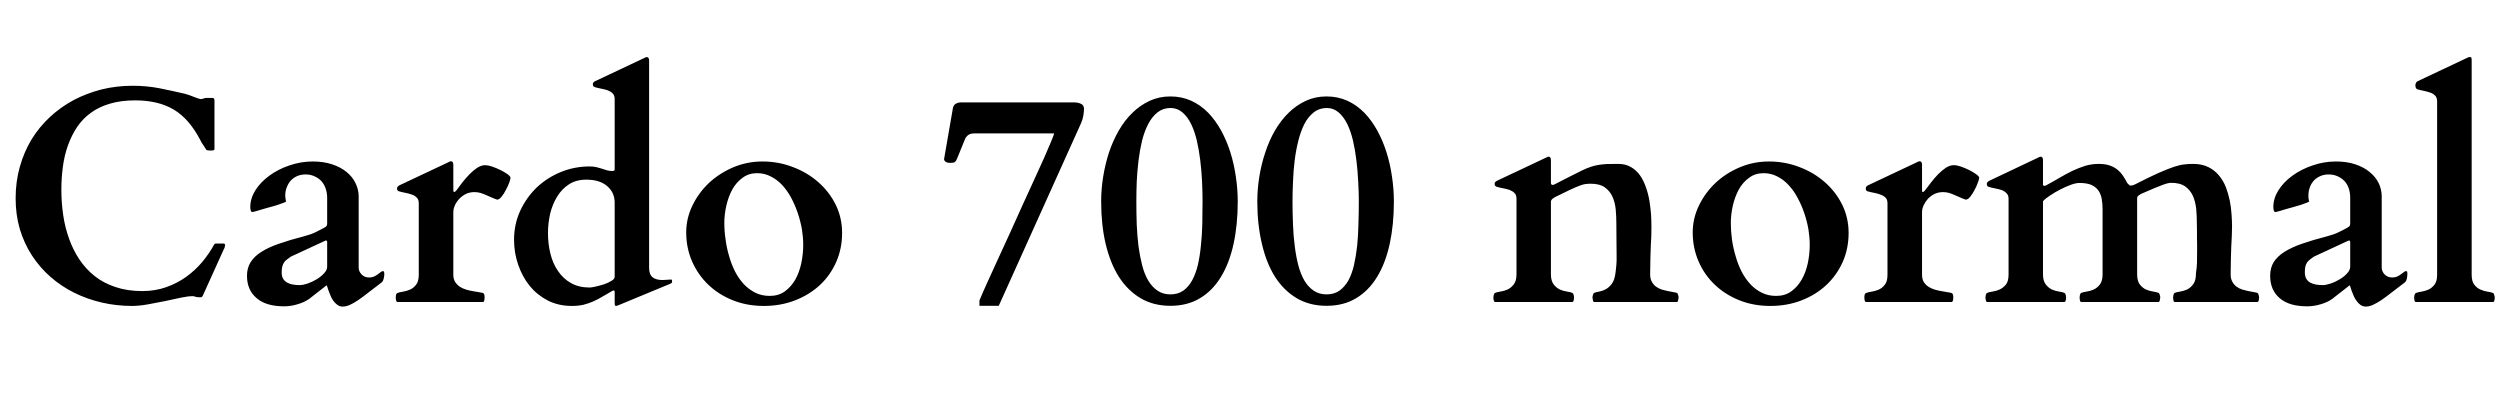 <svg xmlns="http://www.w3.org/2000/svg" xmlns:xlink="http://www.w3.org/1999/xlink" width="196.77" height="32.496"><path fill="black" d="M1.23 15.61L1.23 15.61Q1.23 14.30 1.56 13.13Q1.89 11.96 2.48 10.98Q3.08 10.00 3.93 9.21Q4.77 8.43 5.79 7.88Q6.82 7.34 7.99 7.04Q9.16 6.75 10.44 6.75L10.44 6.75Q11.52 6.75 12.52 6.94Q13.52 7.14 14.59 7.39L14.59 7.39Q14.77 7.44 14.96 7.51Q15.15 7.58 15.32 7.65Q15.49 7.71 15.63 7.76Q15.77 7.80 15.84 7.80L15.84 7.80Q15.87 7.80 16.00 7.76Q16.14 7.71 16.20 7.71L16.20 7.71L16.73 7.71Q16.88 7.71 16.88 7.91L16.88 7.91L16.88 11.73Q16.88 11.80 16.82 11.82Q16.77 11.85 16.59 11.85L16.59 11.85Q16.56 11.85 16.41 11.84Q16.27 11.84 16.23 11.78L16.23 11.78Q16.21 11.74 16.14 11.64Q16.08 11.53 16.00 11.42Q15.93 11.31 15.86 11.21Q15.80 11.11 15.79 11.07L15.79 11.07Q15.34 10.20 14.81 9.59Q14.29 8.99 13.65 8.61Q13.01 8.24 12.26 8.07Q11.51 7.90 10.63 7.90L10.63 7.90Q9.52 7.90 8.65 8.16Q7.79 8.41 7.15 8.88Q6.50 9.35 6.06 10.01Q5.63 10.66 5.35 11.44Q5.07 12.22 4.95 13.11Q4.83 13.99 4.83 14.93L4.83 14.93Q4.83 15.93 4.97 16.90Q5.11 17.88 5.43 18.77Q5.74 19.65 6.24 20.41Q6.74 21.16 7.44 21.72Q8.14 22.28 9.08 22.59Q10.02 22.91 11.20 22.91L11.20 22.91Q12.20 22.91 13.06 22.61Q13.92 22.31 14.64 21.80Q15.35 21.29 15.91 20.63Q16.46 19.97 16.86 19.24L16.86 19.24Q16.89 19.18 16.92 19.18Q16.95 19.17 17.00 19.17L17.00 19.17L17.60 19.17Q17.64 19.17 17.68 19.20Q17.72 19.23 17.72 19.32L17.72 19.32Q17.72 19.36 17.67 19.51Q17.61 19.65 17.55 19.76L17.55 19.76L15.94 23.32Q15.91 23.36 15.87 23.38Q15.82 23.40 15.79 23.40L15.79 23.40Q15.50 23.40 15.39 23.36Q15.28 23.31 15.16 23.31L15.16 23.31Q14.81 23.31 14.23 23.43Q13.65 23.55 12.98 23.70Q12.30 23.84 11.62 23.96Q10.93 24.08 10.39 24.08L10.39 24.08Q9.16 24.08 8.00 23.81Q6.84 23.54 5.82 23.03Q4.80 22.52 3.96 21.78Q3.12 21.04 2.51 20.10Q1.90 19.16 1.56 18.03Q1.23 16.90 1.23 15.61ZM25.70 22.46L24.33 23.53Q23.94 23.80 23.41 23.95Q22.89 24.11 22.36 24.11L22.36 24.11Q20.93 24.11 20.19 23.46Q19.44 22.82 19.44 21.71L19.44 21.71Q19.44 21.08 19.73 20.63Q20.02 20.17 20.58 19.82Q21.14 19.46 21.97 19.18Q22.79 18.89 23.88 18.61L23.88 18.61Q24.47 18.46 24.83 18.28Q25.18 18.11 25.49 17.94L25.49 17.94Q25.69 17.84 25.72 17.75Q25.75 17.67 25.75 17.60L25.75 17.60L25.75 15.56Q25.75 15.18 25.63 14.84Q25.52 14.51 25.30 14.26Q25.08 14.02 24.76 13.88Q24.45 13.73 24.05 13.73L24.05 13.73Q23.71 13.73 23.41 13.85Q23.12 13.97 22.91 14.19Q22.70 14.41 22.58 14.72Q22.45 15.02 22.45 15.41L22.45 15.41Q22.45 15.45 22.46 15.52Q22.46 15.59 22.48 15.66Q22.49 15.74 22.50 15.80Q22.51 15.86 22.51 15.87L22.51 15.87Q22.50 15.89 22.32 15.96Q22.14 16.03 21.87 16.12Q21.61 16.21 21.29 16.29Q20.98 16.38 20.69 16.46Q20.40 16.55 20.19 16.61Q19.97 16.68 19.89 16.69L19.89 16.69Q19.76 16.69 19.73 16.55Q19.70 16.42 19.70 16.29L19.70 16.29Q19.70 15.61 20.11 14.96Q20.52 14.32 21.21 13.82Q21.89 13.32 22.78 13.02Q23.67 12.71 24.62 12.71L24.62 12.71Q25.46 12.71 26.13 12.93Q26.80 13.15 27.27 13.53Q27.74 13.91 27.98 14.41Q28.23 14.91 28.23 15.47L28.23 15.47L28.23 21.06Q28.23 21.36 28.46 21.60Q28.69 21.84 29.05 21.84L29.05 21.84Q29.26 21.84 29.43 21.77Q29.60 21.69 29.74 21.59Q29.87 21.49 29.96 21.42Q30.06 21.34 30.13 21.34L30.13 21.34Q30.22 21.34 30.23 21.42Q30.25 21.49 30.25 21.55L30.25 21.55Q30.25 21.75 30.19 21.96Q30.14 22.16 30.01 22.25L30.01 22.25Q29.44 22.69 28.99 23.03Q28.55 23.38 28.18 23.63Q27.82 23.87 27.53 24Q27.23 24.13 26.98 24.13L26.98 24.13Q26.74 24.13 26.56 24Q26.38 23.87 26.24 23.68Q26.11 23.50 26.02 23.28Q25.92 23.06 25.86 22.88Q25.79 22.69 25.76 22.57Q25.72 22.45 25.70 22.46L25.70 22.46ZM22.17 21.43L22.17 21.43Q22.17 21.75 22.29 21.95Q22.42 22.15 22.62 22.25Q22.82 22.36 23.07 22.40Q23.32 22.44 23.59 22.44L23.59 22.44Q23.84 22.44 24.20 22.32Q24.56 22.20 24.91 21.99Q25.25 21.79 25.50 21.52Q25.75 21.26 25.75 20.99L25.75 20.99L25.75 19.05Q25.75 18.93 25.65 18.93L25.65 18.93Q25.63 18.93 25.61 18.94L25.61 18.94L22.89 20.20Q22.72 20.32 22.59 20.42Q22.45 20.52 22.36 20.65Q22.27 20.79 22.22 20.97Q22.17 21.15 22.17 21.43ZM31.43 14.59L35.31 12.76Q35.36 12.74 35.41 12.71Q35.46 12.69 35.48 12.69L35.48 12.69Q35.68 12.69 35.68 12.97L35.68 12.97L35.68 14.96Q35.68 15 35.69 15.05Q35.70 15.11 35.75 15.11L35.75 15.11Q35.81 15.11 35.85 15.06Q35.88 15.02 35.92 14.99L35.92 14.99Q36.13 14.71 36.39 14.36Q36.66 14.02 36.96 13.71Q37.25 13.41 37.57 13.20Q37.89 13.00 38.19 13.00L38.19 13.00Q38.40 13.00 38.74 13.11Q39.08 13.23 39.40 13.39Q39.73 13.55 39.96 13.72Q40.18 13.89 40.18 13.99L40.18 13.99Q40.18 14.10 40.08 14.38Q39.97 14.67 39.81 14.96Q39.66 15.26 39.47 15.49Q39.29 15.71 39.14 15.71L39.14 15.71L39.12 15.71Q38.91 15.64 38.69 15.54Q38.47 15.45 38.25 15.35Q38.03 15.25 37.80 15.18Q37.57 15.12 37.34 15.12L37.34 15.12Q36.98 15.12 36.68 15.26Q36.38 15.41 36.16 15.64Q35.94 15.87 35.81 16.15Q35.68 16.43 35.68 16.69L35.68 16.69L35.68 21.63Q35.68 21.97 35.83 22.20Q35.98 22.43 36.21 22.58Q36.43 22.72 36.71 22.80Q36.98 22.88 37.24 22.92Q37.50 22.97 37.71 23.00Q37.92 23.03 38.03 23.07L38.03 23.07Q38.14 23.12 38.14 23.40L38.14 23.40Q38.14 23.74 38.03 23.77L38.03 23.77L31.27 23.77Q31.15 23.74 31.15 23.40L31.15 23.40Q31.15 23.12 31.27 23.07L31.27 23.07Q31.42 23.00 31.70 22.96Q31.98 22.92 32.26 22.80Q32.54 22.68 32.75 22.41Q32.96 22.15 32.96 21.63L32.96 21.63L32.96 16.00Q32.96 15.71 32.81 15.56Q32.66 15.40 32.43 15.32Q32.19 15.23 31.92 15.18Q31.65 15.13 31.41 15.06L31.41 15.06Q31.34 15.04 31.29 14.99Q31.25 14.95 31.25 14.82L31.25 14.82Q31.25 14.77 31.29 14.71Q31.32 14.65 31.43 14.59L31.43 14.59ZM46.84 6.39L50.72 4.56Q50.77 4.54 50.82 4.51Q50.87 4.49 50.89 4.49L50.89 4.49Q51.09 4.49 51.09 4.77L51.09 4.77L51.09 21.08Q51.09 21.60 51.36 21.82Q51.62 22.04 52.15 22.04L52.15 22.04L52.83 22.00Q52.88 22.00 52.89 22.06Q52.90 22.13 52.90 22.20L52.90 22.20Q52.90 22.22 52.87 22.26Q52.84 22.30 52.72 22.35L52.72 22.35L48.71 24.01Q48.69 24.02 48.60 24.05Q48.50 24.08 48.49 24.08L48.49 24.08Q48.41 24.08 48.39 23.98Q48.38 23.88 48.38 23.79L48.38 23.79L48.38 22.98Q48.38 22.86 48.29 22.86L48.29 22.86Q48.26 22.86 48.19 22.90L48.19 22.90Q47.78 23.13 47.41 23.35Q47.05 23.57 46.68 23.73Q46.31 23.89 45.91 23.99Q45.50 24.08 45.01 24.08L45.01 24.08Q43.96 24.08 43.11 23.65Q42.27 23.21 41.68 22.49Q41.10 21.76 40.78 20.82Q40.46 19.89 40.46 18.87L40.46 18.87Q40.46 17.64 40.95 16.58Q41.44 15.53 42.25 14.75Q43.07 13.98 44.14 13.54Q45.22 13.10 46.41 13.10L46.41 13.10Q46.72 13.10 46.96 13.16Q47.19 13.22 47.39 13.28Q47.59 13.35 47.79 13.41Q47.99 13.46 48.23 13.46L48.23 13.46Q48.27 13.46 48.32 13.44Q48.38 13.42 48.38 13.31L48.38 13.31L48.38 7.79Q48.38 7.51 48.22 7.35Q48.07 7.20 47.84 7.11Q47.60 7.03 47.33 6.98Q47.06 6.93 46.82 6.86L46.82 6.86Q46.75 6.83 46.71 6.79Q46.66 6.75 46.66 6.62L46.66 6.62Q46.66 6.56 46.70 6.50Q46.73 6.45 46.84 6.39L46.84 6.39ZM43.13 18.34L43.13 18.34Q43.13 19.18 43.32 19.96Q43.51 20.74 43.92 21.33Q44.32 21.93 44.94 22.28Q45.56 22.63 46.41 22.63L46.41 22.63Q46.54 22.63 46.86 22.56Q47.19 22.49 47.53 22.38Q47.86 22.27 48.12 22.11Q48.38 21.96 48.38 21.79L48.38 21.79L48.38 15.96Q48.38 15.15 47.79 14.65Q47.21 14.14 46.14 14.14L46.14 14.14Q45.35 14.14 44.78 14.51Q44.21 14.88 43.85 15.48Q43.48 16.08 43.30 16.83Q43.13 17.58 43.13 18.34ZM54.01 18.29L54.01 18.29Q54.01 17.19 54.50 16.18Q54.98 15.18 55.80 14.40Q56.63 13.63 57.71 13.17Q58.80 12.71 60.01 12.71L60.01 12.71Q61.28 12.71 62.41 13.15Q63.55 13.58 64.41 14.34Q65.27 15.09 65.78 16.12Q66.28 17.14 66.28 18.34L66.28 18.34Q66.28 19.56 65.82 20.61Q65.36 21.66 64.54 22.43Q63.71 23.20 62.58 23.64Q61.45 24.08 60.12 24.08L60.12 24.08Q58.79 24.08 57.67 23.63Q56.55 23.18 55.74 22.40Q54.93 21.62 54.47 20.57Q54.01 19.51 54.01 18.29ZM57.01 17.55L57.01 17.55Q57.01 18.19 57.11 18.86Q57.20 19.54 57.39 20.17Q57.57 20.81 57.86 21.38Q58.15 21.94 58.55 22.37Q58.95 22.79 59.45 23.04Q59.95 23.29 60.59 23.29L60.59 23.29Q61.28 23.29 61.78 22.93Q62.27 22.57 62.60 22.00Q62.92 21.42 63.07 20.71Q63.22 19.99 63.22 19.28L63.22 19.28Q63.22 18.70 63.12 18.06Q63.01 17.43 62.80 16.80Q62.59 16.17 62.29 15.60Q61.98 15.02 61.58 14.58Q61.17 14.14 60.67 13.89Q60.18 13.63 59.59 13.63L59.59 13.63Q58.93 13.63 58.45 13.99Q57.96 14.34 57.64 14.91Q57.33 15.48 57.17 16.18Q57.01 16.88 57.01 17.55ZM77.09 24.07L77.09 23.65Q77.33 23.07 77.71 22.23Q78.09 21.39 78.55 20.39Q79.01 19.39 79.51 18.30Q80.00 17.21 80.48 16.15Q80.96 15.09 81.41 14.12Q81.86 13.15 82.20 12.38Q82.54 11.61 82.74 11.12Q82.95 10.62 82.97 10.50L82.97 10.50L76.68 10.50Q76.36 10.50 76.18 10.65Q76.01 10.79 75.95 10.96L75.95 10.96L75.33 12.48Q75.25 12.68 75.16 12.75Q75.08 12.82 74.81 12.82L74.81 12.82Q74.52 12.82 74.40 12.71Q74.29 12.61 74.31 12.50L74.31 12.50L75.01 8.46Q75.02 8.43 75.05 8.36Q75.08 8.29 75.15 8.22Q75.22 8.16 75.34 8.11Q75.46 8.06 75.64 8.06L75.64 8.06L84.54 8.06Q84.84 8.06 85.08 8.17Q85.32 8.27 85.32 8.58L85.32 8.58Q85.32 8.75 85.27 9.08Q85.22 9.41 85.09 9.69L85.09 9.69L78.61 24.07L77.09 24.07ZM92.12 24.07L92.12 24.07Q90.79 24.07 89.77 23.47Q88.75 22.86 88.06 21.78Q87.38 20.70 87.02 19.18Q86.67 17.67 86.67 15.86L86.67 15.86Q86.67 14.89 86.83 13.90Q86.99 12.91 87.29 11.99Q87.60 11.07 88.06 10.27Q88.52 9.47 89.13 8.88Q89.73 8.29 90.48 7.94Q91.23 7.59 92.12 7.59L92.12 7.59Q93.01 7.59 93.76 7.93Q94.50 8.27 95.09 8.87Q95.67 9.47 96.11 10.27Q96.55 11.07 96.84 11.99Q97.13 12.91 97.27 13.90Q97.42 14.89 97.42 15.87L97.42 15.87Q97.42 17.68 97.09 19.20Q96.76 20.71 96.10 21.79Q95.44 22.88 94.45 23.47Q93.46 24.07 92.12 24.07ZM89.44 15.87L89.44 15.87Q89.44 16.78 89.47 17.68Q89.51 18.57 89.61 19.39Q89.72 20.20 89.90 20.89Q90.08 21.59 90.38 22.09Q90.68 22.59 91.11 22.88Q91.54 23.17 92.12 23.17L92.12 23.17Q92.71 23.17 93.13 22.88Q93.55 22.58 93.83 22.07Q94.11 21.56 94.28 20.86Q94.44 20.16 94.52 19.34Q94.61 18.53 94.63 17.64Q94.65 16.75 94.65 15.84L94.65 15.84Q94.65 15.11 94.61 14.27Q94.57 13.43 94.47 12.62Q94.37 11.80 94.20 11.06Q94.02 10.31 93.74 9.74Q93.46 9.18 93.06 8.84Q92.66 8.50 92.13 8.50L92.13 8.50Q91.55 8.50 91.11 8.84Q90.68 9.18 90.38 9.75Q90.08 10.32 89.89 11.07Q89.71 11.82 89.61 12.64Q89.51 13.46 89.47 14.30Q89.44 15.13 89.44 15.87ZM104.41 24.07L104.41 24.07Q103.08 24.07 102.06 23.47Q101.04 22.86 100.35 21.78Q99.67 20.70 99.32 19.18Q98.96 17.67 98.96 15.86L98.96 15.86Q98.96 14.89 99.12 13.90Q99.28 12.91 99.59 11.99Q99.89 11.07 100.35 10.27Q100.82 9.47 101.42 8.88Q102.02 8.29 102.77 7.94Q103.52 7.59 104.41 7.59L104.41 7.59Q105.30 7.59 106.05 7.93Q106.79 8.27 107.38 8.87Q107.96 9.47 108.40 10.27Q108.84 11.07 109.13 11.99Q109.42 12.91 109.56 13.90Q109.71 14.89 109.71 15.87L109.71 15.87Q109.71 17.68 109.38 19.20Q109.05 20.71 108.39 21.79Q107.73 22.88 106.74 23.47Q105.75 24.07 104.41 24.07ZM101.73 15.87L101.73 15.87Q101.73 16.78 101.77 17.68Q101.80 18.57 101.91 19.39Q102.01 20.20 102.19 20.89Q102.38 21.59 102.67 22.09Q102.97 22.59 103.40 22.88Q103.83 23.17 104.41 23.17L104.41 23.17Q105 23.17 105.42 22.88Q105.84 22.58 106.13 22.07Q106.41 21.56 106.57 20.86Q106.73 20.16 106.82 19.34Q106.90 18.53 106.92 17.64Q106.95 16.75 106.95 15.84L106.95 15.84Q106.95 15.11 106.90 14.27Q106.86 13.43 106.76 12.62Q106.66 11.80 106.49 11.06Q106.31 10.31 106.03 9.74Q105.75 9.18 105.35 8.84Q104.95 8.50 104.43 8.50L104.43 8.50Q103.84 8.50 103.41 8.84Q102.97 9.18 102.67 9.75Q102.38 10.32 102.19 11.07Q102 11.82 101.90 12.64Q101.80 13.46 101.77 14.30Q101.73 15.13 101.73 15.87ZM117.82 14.23L121.70 12.40Q121.75 12.38 121.80 12.35Q121.85 12.33 121.88 12.33L121.88 12.33Q122.07 12.33 122.07 12.61L122.07 12.61L122.07 14.44Q122.11 14.55 122.17 14.55L122.17 14.55Q122.23 14.55 122.26 14.55Q122.30 14.54 122.36 14.51L122.36 14.51Q123.11 14.12 123.63 13.86Q124.15 13.59 124.53 13.41Q124.91 13.23 125.21 13.13Q125.51 13.03 125.81 12.98Q126.12 12.93 126.48 12.91Q126.84 12.90 127.37 12.90L127.37 12.90Q127.95 12.90 128.37 13.15Q128.79 13.39 129.08 13.80Q129.36 14.20 129.54 14.72Q129.73 15.25 129.82 15.79Q129.91 16.34 129.95 16.87Q129.98 17.40 129.98 17.84L129.98 17.84Q129.98 18.25 129.97 18.60Q129.95 18.95 129.93 19.37Q129.91 19.78 129.90 20.31Q129.88 20.84 129.88 21.59L129.88 21.59Q129.88 21.94 130.01 22.17Q130.14 22.41 130.34 22.56Q130.55 22.71 130.79 22.79Q131.04 22.86 131.27 22.91Q131.51 22.96 131.70 22.99Q131.89 23.02 132 23.06L132 23.06Q132.05 23.09 132.08 23.21Q132.12 23.34 132.12 23.40L132.12 23.40Q132.12 23.47 132.09 23.61Q132.07 23.74 132 23.77L132 23.77L125.46 23.77Q125.39 23.74 125.37 23.61Q125.34 23.47 125.34 23.40L125.34 23.40Q125.34 23.34 125.38 23.21Q125.41 23.09 125.46 23.06L125.46 23.06Q125.61 22.99 125.87 22.95Q126.12 22.91 126.38 22.77Q126.64 22.63 126.86 22.34Q127.08 22.05 127.15 21.49L127.15 21.49Q127.17 21.32 127.19 21.16Q127.21 21.01 127.22 20.85Q127.23 20.70 127.24 20.51Q127.24 20.32 127.24 20.07L127.24 20.07Q127.24 19.55 127.23 18.95Q127.22 18.35 127.22 17.61L127.22 17.61Q127.22 17.04 127.17 16.48Q127.11 15.91 126.91 15.47Q126.70 15.02 126.30 14.74Q125.91 14.46 125.20 14.46L125.20 14.46Q124.96 14.46 124.76 14.49Q124.57 14.52 124.29 14.63Q124.02 14.73 123.57 14.94Q123.13 15.15 122.38 15.52L122.38 15.52Q122.29 15.57 122.19 15.65Q122.09 15.73 122.07 15.84L122.07 15.84L122.07 21.59Q122.07 22.11 122.29 22.39Q122.50 22.66 122.78 22.79Q123.06 22.91 123.34 22.95Q123.62 22.99 123.77 23.06L123.77 23.06Q123.82 23.09 123.86 23.21Q123.89 23.34 123.89 23.40L123.89 23.40Q123.89 23.47 123.87 23.61Q123.84 23.74 123.77 23.77L123.77 23.77L117.66 23.77Q117.59 23.74 117.56 23.61Q117.54 23.47 117.54 23.40L117.54 23.40Q117.54 23.34 117.57 23.21Q117.61 23.09 117.66 23.06L117.66 23.06Q117.81 22.99 118.09 22.95Q118.37 22.91 118.65 22.79Q118.93 22.66 119.14 22.39Q119.36 22.11 119.36 21.59L119.36 21.59L119.36 15.63Q119.36 15.35 119.20 15.19Q119.05 15.04 118.82 14.95Q118.58 14.87 118.31 14.82Q118.04 14.77 117.80 14.70L117.80 14.70Q117.73 14.67 117.69 14.63Q117.64 14.59 117.64 14.46L117.64 14.46Q117.64 14.40 117.68 14.34Q117.71 14.29 117.82 14.23L117.82 14.23ZM133.23 18.29L133.23 18.29Q133.23 17.19 133.72 16.18Q134.20 15.18 135.02 14.40Q135.84 13.63 136.93 13.17Q138.02 12.71 139.23 12.71L139.23 12.71Q140.50 12.71 141.63 13.15Q142.77 13.58 143.63 14.34Q144.49 15.09 145.00 16.12Q145.50 17.14 145.50 18.34L145.50 18.34Q145.50 19.56 145.04 20.61Q144.57 21.66 143.75 22.43Q142.93 23.20 141.80 23.64Q140.67 24.08 139.34 24.08L139.34 24.08Q138.01 24.08 136.89 23.63Q135.77 23.18 134.96 22.40Q134.14 21.62 133.69 20.57Q133.23 19.51 133.23 18.29ZM136.23 17.55L136.23 17.55Q136.23 18.19 136.32 18.86Q136.42 19.54 136.61 20.17Q136.79 20.81 137.08 21.38Q137.37 21.94 137.77 22.37Q138.16 22.79 138.67 23.04Q139.17 23.29 139.80 23.29L139.80 23.29Q140.50 23.29 140.99 22.93Q141.49 22.57 141.81 22.00Q142.14 21.42 142.29 20.71Q142.44 19.99 142.44 19.28L142.44 19.28Q142.44 18.70 142.34 18.06Q142.23 17.43 142.02 16.80Q141.81 16.17 141.50 15.60Q141.20 15.02 140.79 14.58Q140.39 14.14 139.89 13.89Q139.39 13.63 138.81 13.63L138.81 13.63Q138.15 13.63 137.67 13.99Q137.18 14.34 136.86 14.91Q136.55 15.48 136.39 16.18Q136.23 16.88 136.23 17.55ZM147.02 14.59L150.90 12.76Q150.95 12.74 151.00 12.71Q151.05 12.69 151.08 12.69L151.08 12.69Q151.28 12.69 151.28 12.97L151.28 12.97L151.28 14.96Q151.28 15 151.28 15.05Q151.29 15.11 151.35 15.11L151.35 15.11Q151.41 15.11 151.44 15.06Q151.48 15.02 151.51 14.99L151.51 14.99Q151.72 14.71 151.99 14.36Q152.25 14.02 152.55 13.71Q152.85 13.41 153.16 13.20Q153.48 13.00 153.79 13.00L153.79 13.00Q154.00 13.00 154.34 13.11Q154.68 13.23 155.00 13.39Q155.32 13.55 155.55 13.72Q155.78 13.89 155.78 13.99L155.78 13.99Q155.78 14.10 155.67 14.38Q155.57 14.67 155.41 14.96Q155.25 15.26 155.07 15.49Q154.89 15.71 154.73 15.71L154.73 15.71L154.71 15.71Q154.50 15.64 154.28 15.54Q154.07 15.45 153.84 15.35Q153.62 15.25 153.39 15.18Q153.16 15.12 152.93 15.12L152.93 15.12Q152.58 15.12 152.27 15.26Q151.97 15.41 151.75 15.64Q151.54 15.87 151.41 16.15Q151.28 16.43 151.28 16.69L151.28 16.69L151.28 21.63Q151.28 21.97 151.42 22.20Q151.57 22.43 151.80 22.58Q152.03 22.72 152.30 22.80Q152.58 22.88 152.84 22.92Q153.09 22.97 153.30 23.00Q153.52 23.03 153.62 23.07L153.62 23.07Q153.74 23.12 153.74 23.40L153.74 23.40Q153.74 23.74 153.62 23.77L153.62 23.77L146.86 23.77Q146.74 23.74 146.74 23.40L146.74 23.40Q146.74 23.12 146.86 23.07L146.86 23.07Q147.01 23.00 147.29 22.96Q147.57 22.92 147.86 22.80Q148.14 22.68 148.35 22.41Q148.56 22.15 148.56 21.63L148.56 21.63L148.56 16.00Q148.56 15.71 148.41 15.56Q148.25 15.40 148.02 15.32Q147.79 15.23 147.52 15.18Q147.25 15.13 147 15.06L147 15.06Q146.93 15.04 146.89 14.99Q146.85 14.95 146.85 14.82L146.85 14.82Q146.85 14.77 146.88 14.71Q146.92 14.65 147.02 14.59L147.02 14.59ZM156.55 14.24L160.43 12.40Q160.48 12.38 160.53 12.35Q160.58 12.33 160.61 12.33L160.61 12.33Q160.80 12.33 160.80 12.61L160.80 12.61L160.80 14.55Q160.82 14.63 160.90 14.63L160.90 14.63Q160.97 14.63 161.06 14.58L161.06 14.58Q161.59 14.30 162.09 14.00Q162.60 13.70 163.11 13.45Q163.62 13.21 164.13 13.05Q164.65 12.90 165.18 12.90L165.18 12.90Q165.70 12.90 166.07 13.03Q166.43 13.16 166.68 13.37Q166.92 13.57 167.08 13.81Q167.24 14.05 167.36 14.27L167.36 14.27Q167.37 14.31 167.40 14.36Q167.44 14.41 167.49 14.47Q167.54 14.53 167.60 14.57Q167.65 14.61 167.71 14.61L167.71 14.61Q167.87 14.60 168.05 14.51L168.05 14.51Q169.18 13.93 169.90 13.61Q170.63 13.29 171.11 13.13Q171.60 12.97 171.93 12.94Q172.27 12.90 172.62 12.90L172.62 12.90Q173.31 12.90 173.81 13.15Q174.30 13.39 174.64 13.80Q174.98 14.20 175.19 14.72Q175.39 15.25 175.50 15.79Q175.61 16.34 175.64 16.87Q175.68 17.40 175.68 17.84L175.68 17.84Q175.68 18.25 175.66 18.60Q175.64 18.95 175.62 19.37Q175.61 19.78 175.59 20.31Q175.57 20.84 175.57 21.59L175.57 21.59Q175.57 21.94 175.70 22.17Q175.83 22.41 176.03 22.56Q176.24 22.71 176.48 22.79Q176.73 22.86 176.96 22.91Q177.20 22.96 177.39 22.99Q177.59 23.02 177.69 23.06L177.69 23.06Q177.74 23.09 177.77 23.21Q177.81 23.34 177.81 23.40L177.81 23.40Q177.81 23.47 177.79 23.61Q177.76 23.74 177.69 23.77L177.69 23.77L171.15 23.77Q171.08 23.74 171.06 23.61Q171.04 23.47 171.04 23.40L171.04 23.40Q171.04 23.34 171.07 23.21Q171.11 23.09 171.15 23.06L171.15 23.06Q171.30 22.99 171.59 22.95Q171.87 22.91 172.15 22.78Q172.43 22.64 172.63 22.36Q172.84 22.08 172.84 21.52L172.84 21.52L172.84 21.49Q172.90 21.13 172.92 20.69Q172.93 20.25 172.93 19.72L172.93 19.72Q172.93 19.46 172.93 19.24Q172.92 19.01 172.92 18.77Q172.92 18.53 172.92 18.25Q172.91 17.96 172.91 17.60L172.91 17.60Q172.91 17.03 172.86 16.45Q172.80 15.88 172.60 15.42Q172.39 14.96 172.00 14.68Q171.60 14.39 170.89 14.39L170.89 14.39Q170.78 14.39 170.64 14.42Q170.50 14.45 170.25 14.54Q170.00 14.63 169.59 14.80Q169.18 14.98 168.52 15.26L168.52 15.26Q168.42 15.32 168.32 15.39Q168.22 15.47 168.21 15.59L168.21 15.59L168.21 21.59Q168.21 22.11 168.42 22.39Q168.63 22.66 168.91 22.79Q169.20 22.91 169.48 22.95Q169.76 22.99 169.91 23.06L169.91 23.06Q169.96 23.09 169.99 23.21Q170.03 23.34 170.03 23.40L170.03 23.40Q170.03 23.47 170.00 23.61Q169.98 23.74 169.91 23.77L169.91 23.77L163.79 23.77Q163.72 23.74 163.70 23.61Q163.68 23.47 163.68 23.40L163.68 23.40Q163.68 23.34 163.71 23.21Q163.75 23.09 163.79 23.06L163.79 23.06Q163.95 22.99 164.23 22.95Q164.51 22.91 164.79 22.79Q165.07 22.66 165.28 22.39Q165.49 22.11 165.49 21.59L165.49 21.59L165.49 16.48Q165.49 16.02 165.42 15.64Q165.35 15.26 165.15 14.98Q164.95 14.71 164.60 14.55Q164.24 14.40 163.66 14.40L163.66 14.40Q163.39 14.40 162.98 14.55Q162.57 14.70 162.15 14.92Q161.72 15.14 161.35 15.39Q160.98 15.63 160.80 15.84L160.80 15.84L160.80 21.59Q160.80 22.11 161.02 22.39Q161.23 22.66 161.51 22.79Q161.79 22.91 162.07 22.95Q162.35 22.99 162.50 23.06L162.50 23.06Q162.55 23.09 162.59 23.21Q162.62 23.34 162.62 23.40L162.62 23.40Q162.62 23.47 162.60 23.61Q162.57 23.74 162.50 23.77L162.50 23.77L156.39 23.77Q156.32 23.74 156.29 23.61Q156.27 23.47 156.27 23.40L156.27 23.40Q156.27 23.34 156.30 23.21Q156.34 23.09 156.39 23.06L156.39 23.06Q156.54 22.99 156.82 22.95Q157.10 22.91 157.38 22.79Q157.66 22.66 157.88 22.40Q158.09 22.14 158.09 21.61L158.09 21.61L158.09 15.64Q158.09 15.36 157.93 15.21Q157.78 15.05 157.55 14.96Q157.31 14.88 157.04 14.83Q156.77 14.78 156.53 14.71L156.53 14.71Q156.46 14.68 156.42 14.64Q156.38 14.60 156.38 14.47L156.38 14.47Q156.38 14.41 156.41 14.36Q156.45 14.30 156.55 14.24L156.55 14.24ZM184.93 22.46L183.56 23.53Q183.18 23.80 182.65 23.95Q182.12 24.11 181.59 24.11L181.59 24.11Q180.16 24.11 179.42 23.46Q178.68 22.82 178.68 21.71L178.68 21.71Q178.68 21.08 178.96 20.63Q179.25 20.17 179.81 19.82Q180.38 19.46 181.20 19.18Q182.03 18.89 183.12 18.61L183.12 18.61Q183.70 18.46 184.06 18.28Q184.42 18.11 184.72 17.94L184.72 17.94Q184.92 17.84 184.95 17.75Q184.98 17.67 184.98 17.60L184.98 17.60L184.98 15.56Q184.98 15.18 184.87 14.84Q184.76 14.51 184.54 14.26Q184.31 14.02 184.00 13.88Q183.68 13.73 183.28 13.73L183.28 13.73Q182.94 13.73 182.65 13.85Q182.36 13.97 182.14 14.19Q181.93 14.41 181.81 14.72Q181.69 15.02 181.69 15.41L181.69 15.41Q181.69 15.45 181.69 15.52Q181.70 15.59 181.71 15.66Q181.72 15.74 181.73 15.80Q181.75 15.86 181.75 15.87L181.75 15.87Q181.73 15.89 181.55 15.96Q181.37 16.03 181.11 16.12Q180.84 16.21 180.53 16.29Q180.21 16.38 179.92 16.46Q179.64 16.55 179.42 16.61Q179.20 16.68 179.12 16.69L179.12 16.69Q178.99 16.69 178.96 16.55Q178.93 16.42 178.93 16.29L178.93 16.29Q178.93 15.61 179.34 14.96Q179.75 14.32 180.44 13.82Q181.13 13.32 182.02 13.02Q182.91 12.71 183.86 12.71L183.86 12.71Q184.70 12.71 185.37 12.93Q186.04 13.15 186.50 13.53Q186.97 13.91 187.22 14.41Q187.46 14.91 187.46 15.47L187.46 15.47L187.46 21.06Q187.46 21.36 187.69 21.60Q187.92 21.84 188.29 21.84L188.29 21.84Q188.50 21.84 188.67 21.77Q188.84 21.69 188.97 21.59Q189.11 21.49 189.20 21.42Q189.29 21.34 189.36 21.34L189.36 21.34Q189.46 21.34 189.47 21.42Q189.48 21.49 189.48 21.55L189.48 21.55Q189.48 21.75 189.43 21.96Q189.38 22.16 189.25 22.25L189.25 22.25Q188.67 22.69 188.23 23.03Q187.78 23.38 187.42 23.63Q187.05 23.87 186.76 24Q186.47 24.13 186.21 24.13L186.21 24.13Q185.98 24.13 185.79 24Q185.61 23.87 185.48 23.68Q185.34 23.50 185.25 23.28Q185.16 23.06 185.09 22.88Q185.03 22.69 184.99 22.57Q184.96 22.45 184.93 22.46L184.93 22.46ZM181.41 21.43L181.41 21.43Q181.41 21.75 181.53 21.95Q181.65 22.15 181.85 22.25Q182.05 22.36 182.30 22.40Q182.55 22.44 182.82 22.44L182.82 22.44Q183.07 22.44 183.43 22.32Q183.80 22.20 184.14 21.99Q184.49 21.79 184.73 21.52Q184.98 21.26 184.98 20.99L184.98 20.99L184.98 19.05Q184.98 18.93 184.89 18.93L184.89 18.93Q184.86 18.93 184.84 18.94L184.84 18.94L182.12 20.20Q181.96 20.32 181.82 20.42Q181.69 20.52 181.59 20.65Q181.50 20.79 181.45 20.97Q181.41 21.15 181.41 21.43ZM196.36 23.41L196.36 23.41Q196.36 23.48 196.34 23.61Q196.31 23.74 196.24 23.77L196.24 23.77L190.13 23.77Q190.05 23.74 190.03 23.61Q190.01 23.48 190.01 23.41L190.01 23.41Q190.01 23.36 190.04 23.23Q190.08 23.10 190.13 23.07L190.13 23.07Q190.28 23.00 190.56 22.96Q190.84 22.92 191.12 22.80Q191.40 22.68 191.61 22.41Q191.82 22.15 191.82 21.63L191.82 21.63L191.82 7.97Q191.82 7.69 191.67 7.53Q191.52 7.37 191.29 7.29Q191.05 7.21 190.78 7.15Q190.51 7.10 190.27 7.03L190.27 7.03Q190.11 6.97 190.11 6.70L190.11 6.70Q190.11 6.64 190.15 6.54Q190.18 6.45 190.29 6.39L190.29 6.39L194.17 4.56Q194.21 4.54 194.27 4.51Q194.33 4.49 194.40 4.49L194.40 4.49Q194.50 4.49 194.52 4.55Q194.54 4.62 194.54 4.77L194.54 4.77L194.54 21.63Q194.54 22.15 194.75 22.41Q194.96 22.68 195.25 22.80Q195.53 22.92 195.81 22.96Q196.09 23.00 196.24 23.07L196.24 23.07Q196.29 23.10 196.32 23.23Q196.36 23.36 196.36 23.41Z"/></svg>